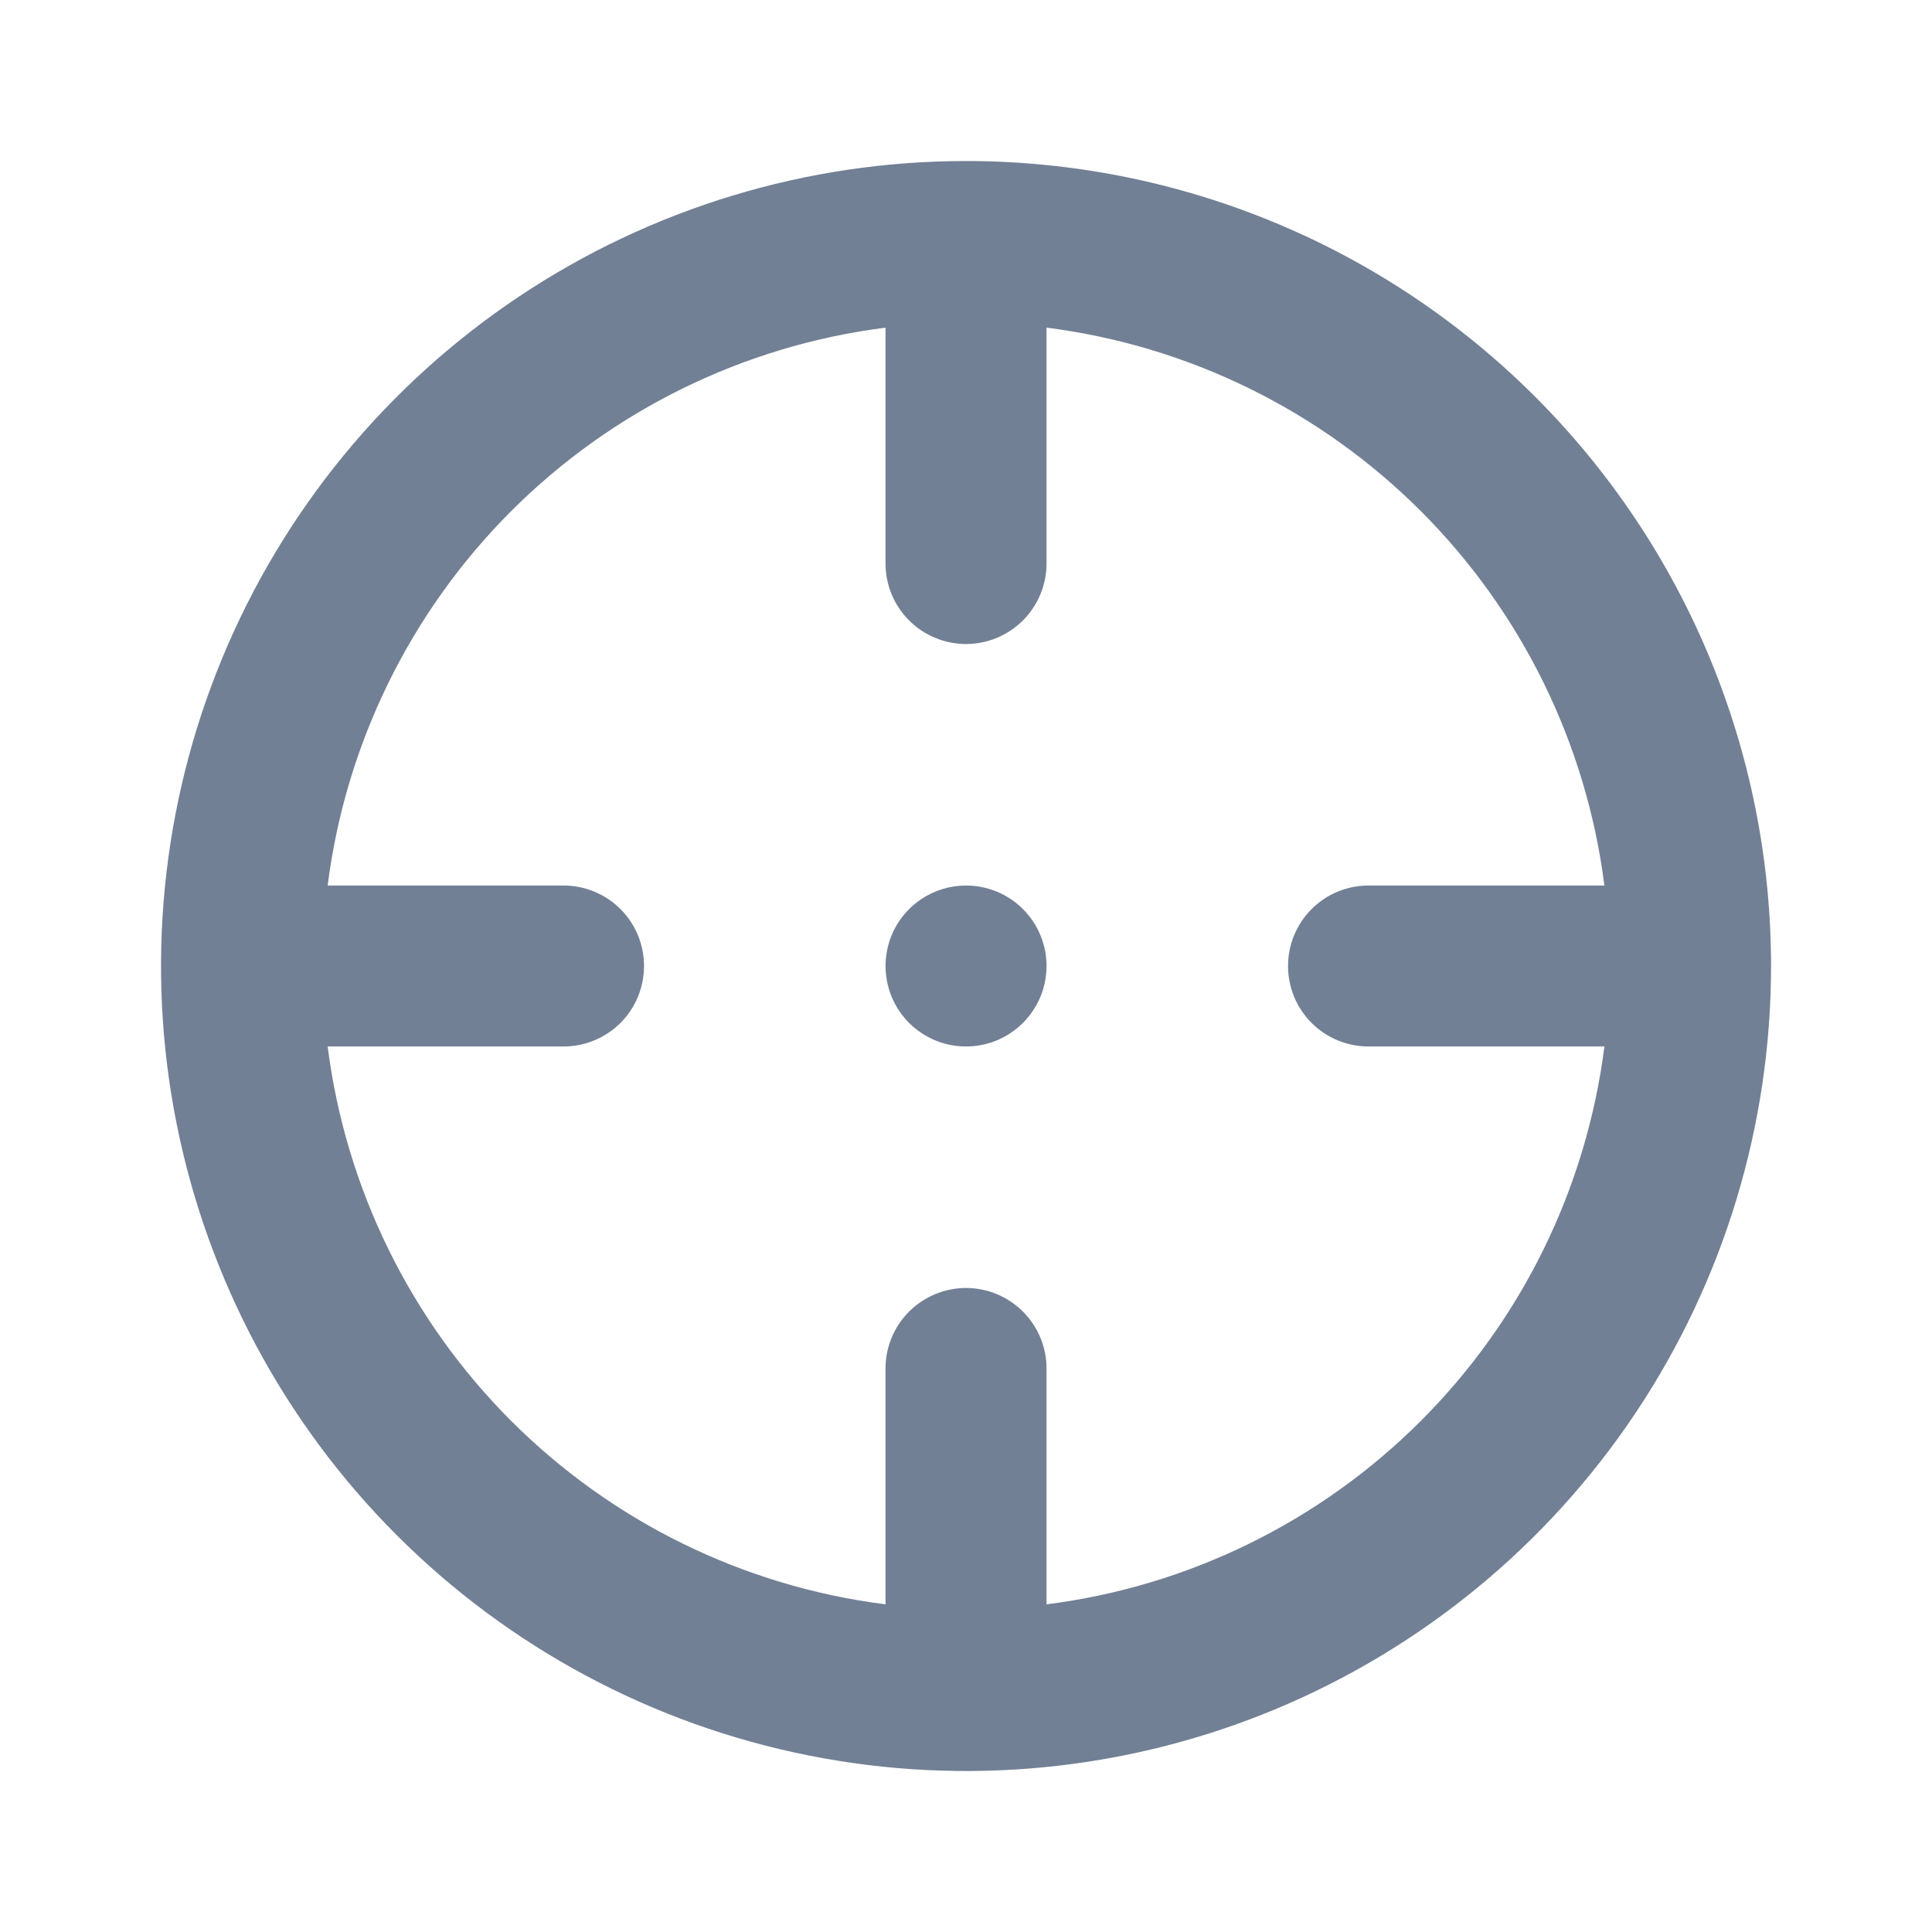 <svg width="32" height="32" viewBox="0 0 32 32" fill="none" xmlns="http://www.w3.org/2000/svg">
<path d="M16 14.667C15.737 14.667 15.479 14.745 15.26 14.892C15.04 15.038 14.869 15.246 14.768 15.49C14.668 15.733 14.641 16.002 14.693 16.26C14.744 16.519 14.871 16.756 15.057 16.943C15.244 17.129 15.482 17.256 15.74 17.308C15.999 17.359 16.267 17.333 16.511 17.232C16.754 17.131 16.962 16.96 17.109 16.741C17.256 16.522 17.334 16.264 17.334 16C17.334 15.646 17.193 15.307 16.943 15.057C16.693 14.807 16.354 14.667 16 14.667ZM16 2.667C13.363 2.667 10.785 3.449 8.593 4.914C6.4 6.379 4.691 8.461 3.682 10.898C2.673 13.334 2.409 16.015 2.923 18.601C3.438 21.188 4.708 23.564 6.572 25.428C8.437 27.293 10.813 28.563 13.399 29.077C15.986 29.592 18.666 29.328 21.103 28.319C23.539 27.309 25.622 25.6 27.087 23.408C28.552 21.215 29.334 18.637 29.334 16C29.334 14.249 28.989 12.515 28.319 10.898C27.649 9.28 26.666 7.81 25.428 6.572C24.19 5.334 22.721 4.352 21.103 3.682C19.485 3.012 17.751 2.667 16 2.667ZM17.334 26.573V22.667C17.334 22.313 17.193 21.974 16.943 21.724C16.693 21.474 16.354 21.333 16 21.333C15.647 21.333 15.308 21.474 15.057 21.724C14.807 21.974 14.667 22.313 14.667 22.667V26.573C12.32 26.276 10.139 25.207 8.466 23.534C6.794 21.861 5.725 19.68 5.427 17.333H9.334C9.687 17.333 10.026 17.193 10.277 16.943C10.527 16.693 10.667 16.354 10.667 16C10.667 15.646 10.527 15.307 10.277 15.057C10.026 14.807 9.687 14.667 9.334 14.667H5.427C5.725 12.32 6.794 10.139 8.466 8.466C10.139 6.794 12.32 5.724 14.667 5.427V9.333C14.667 9.687 14.807 10.026 15.057 10.276C15.308 10.526 15.647 10.667 16 10.667C16.354 10.667 16.693 10.526 16.943 10.276C17.193 10.026 17.334 9.687 17.334 9.333V5.427C19.68 5.724 21.862 6.794 23.534 8.466C25.207 10.139 26.276 12.32 26.574 14.667H22.667C22.313 14.667 21.974 14.807 21.724 15.057C21.474 15.307 21.334 15.646 21.334 16C21.334 16.354 21.474 16.693 21.724 16.943C21.974 17.193 22.313 17.333 22.667 17.333H26.574C26.276 19.68 25.207 21.861 23.534 23.534C21.862 25.207 19.68 26.276 17.334 26.573Z" fill="#728095"/>
</svg>
